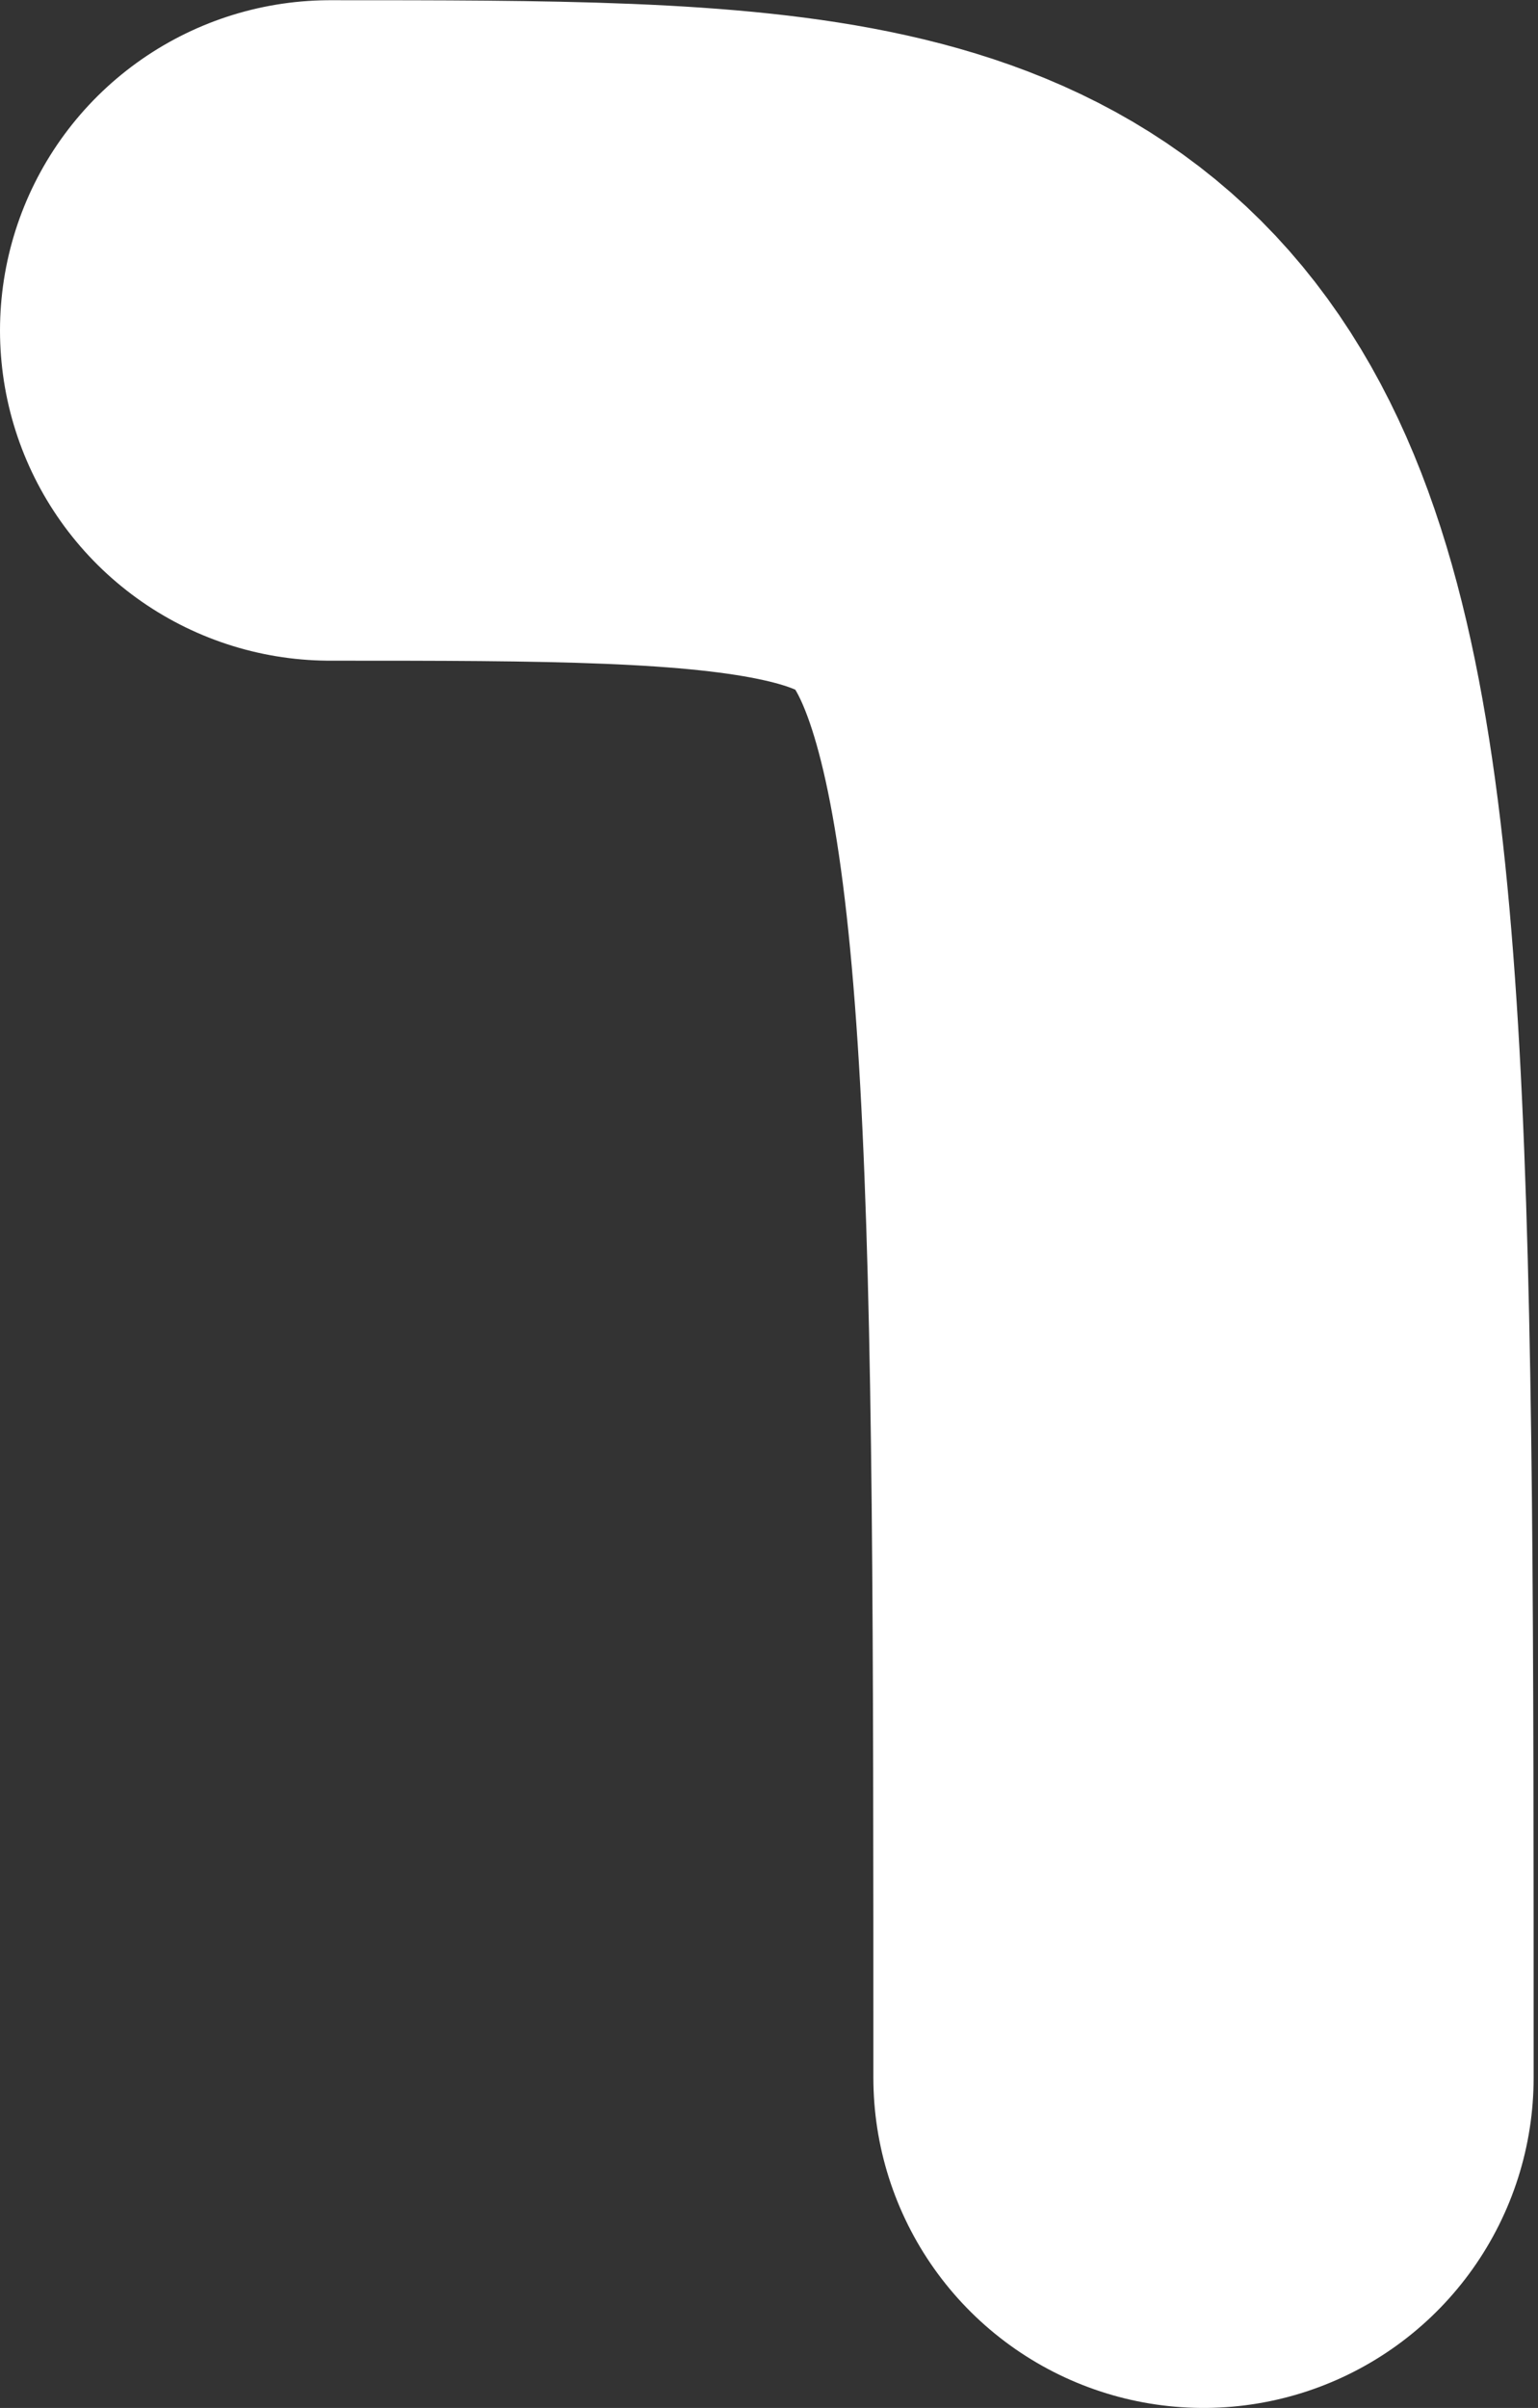 <?xml version="1.0" encoding="UTF-8" standalone="no"?>
<!-- Created with Inkscape (http://www.inkscape.org/) -->

<svg
   width="7.044"
   height="11.025"
   viewBox="0 0 7.044 11.025"
   version="1.1"
   id="svg1"
   xmlns="http://www.w3.org/2000/svg"
   xmlns:svg="http://www.w3.org/2000/svg">
  <rect x="0" y="0" width="7.044" height="11.025" fill="#333333" stroke="none"/>
  <defs
     id="defs1" />
  <g
     id="layer24"
     style="display:inline"
     transform="translate(-18.488,-2.487)">
    <path
       style="fill:none;fill-opacity:1;stroke:#ffffff;stroke-width:3.024;stroke-linecap:round;stroke-linejoin:round;stroke-opacity:1"
       d="m 20,4 c 4,0 4,0 4,8"
       id="path105" />
    <path
       style="display:none;fill:none;fill-opacity:1;stroke:#ffffff;stroke-width:3.024;stroke-linecap:round;stroke-linejoin:round;stroke-opacity:0"
       d="M 4,4 H 44"
       id="path103-2" />
  </g>
</svg>
